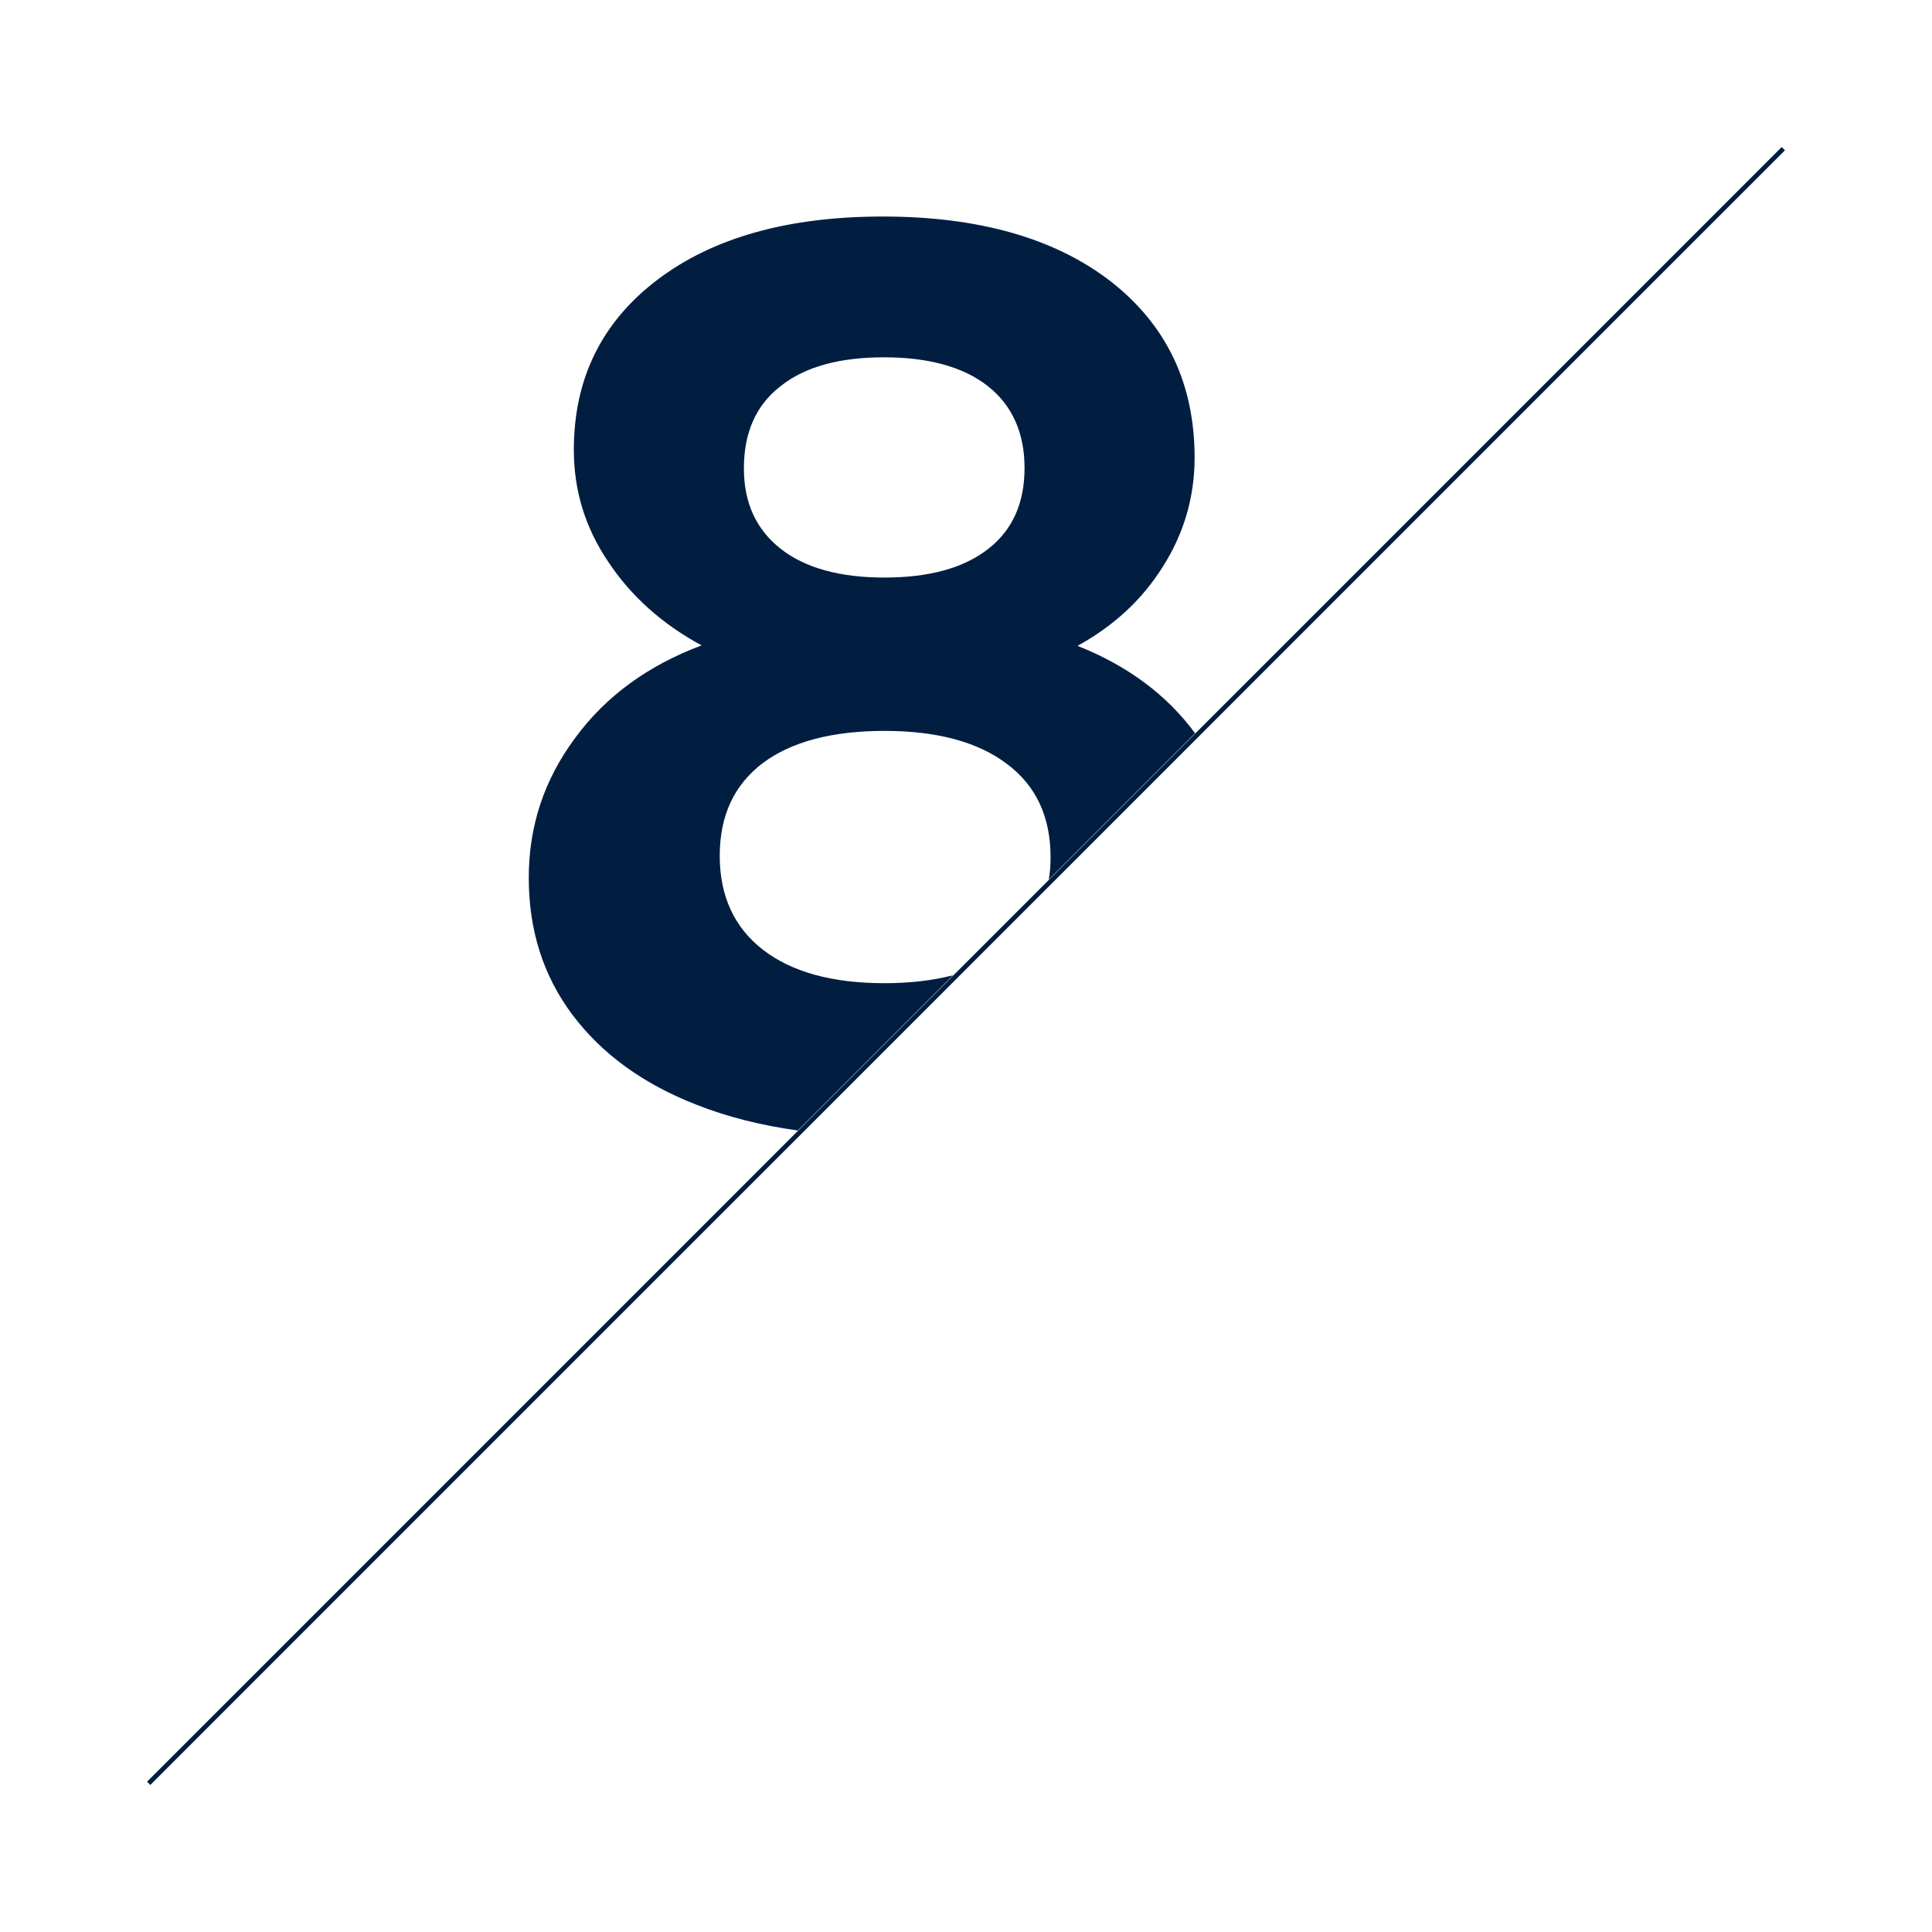 <?xml version="1.0" encoding="utf-8"?>
<!-- Generator: Adobe Illustrator 25.4.1, SVG Export Plug-In . SVG Version: 6.00 Build 0)  -->
<svg version="1.1" id="Layer_1" xmlns="http://www.w3.org/2000/svg" xmlns:xlink="http://www.w3.org/1999/xlink" x="0px" y="0px"
	 viewBox="0 0 415.8 415.8" style="enable-background:new 0 0 415.8 415.8;" xml:space="preserve">
<style type="text/css">
	.st0{fill:#011E41;}
	.st1{fill:none;stroke:#011E41;stroke-miterlimit:10;}
</style>
<g>
	<path class="st0" d="M123.8,158.8c-6.7,9-10,19-10,30.1c0,11.3,3.1,21.1,9.4,29.5c6.3,8.4,15.2,14.9,26.8,19.4
		c6.6,2.6,13.8,4.4,21.7,5.5l33.4-33.4c-4.3,1.1-9.2,1.7-14.7,1.7c-11.3,0-20-2.4-26.2-7.2c-6.2-4.8-9.3-11.6-9.3-20.2
		c0-8.7,3.1-15.3,9.3-20c6.2-4.6,14.9-6.9,26.2-6.9c11.3,0,20.1,2.4,26.3,7.1c6.3,4.7,9.4,11.4,9.4,20.1c0,1.7-0.1,3.3-0.4,4.8
		l31.5-31.5c-6.2-8.4-14.7-14.6-25.3-18.8c7.8-4.3,13.9-9.9,18.4-17.1c4.5-7.1,6.8-14.9,6.8-23.4c0-15.9-6-28.5-18-37.9
		c-12-9.3-28.4-14-49.1-14c-20.3,0-36.5,4.5-48.5,13.6c-12,9.1-18,21.3-18,36.6c0,8.7,2.4,16.7,7.4,24.1c4.9,7.4,11.6,13.4,20.1,18
		C139.5,143.2,130.4,149.8,123.8,158.8z M168,83.1c5.3-4.2,12.7-6.2,22.3-6.2c9.6,0,17.1,2.1,22.3,6.2s7.9,10,7.9,17.6
		c0,7.6-2.6,13.4-7.9,17.5c-5.3,4.1-12.7,6.1-22.3,6.1c-9.6,0-17.1-2.1-22.3-6.2c-5.3-4.2-7.9-9.9-7.9-17.3
		C160.1,93.1,162.7,87.2,168,83.1z"/>
	<line class="st1" x1="383.8" y1="32" x2="32" y2="383.8"/>
</g>
</svg>
